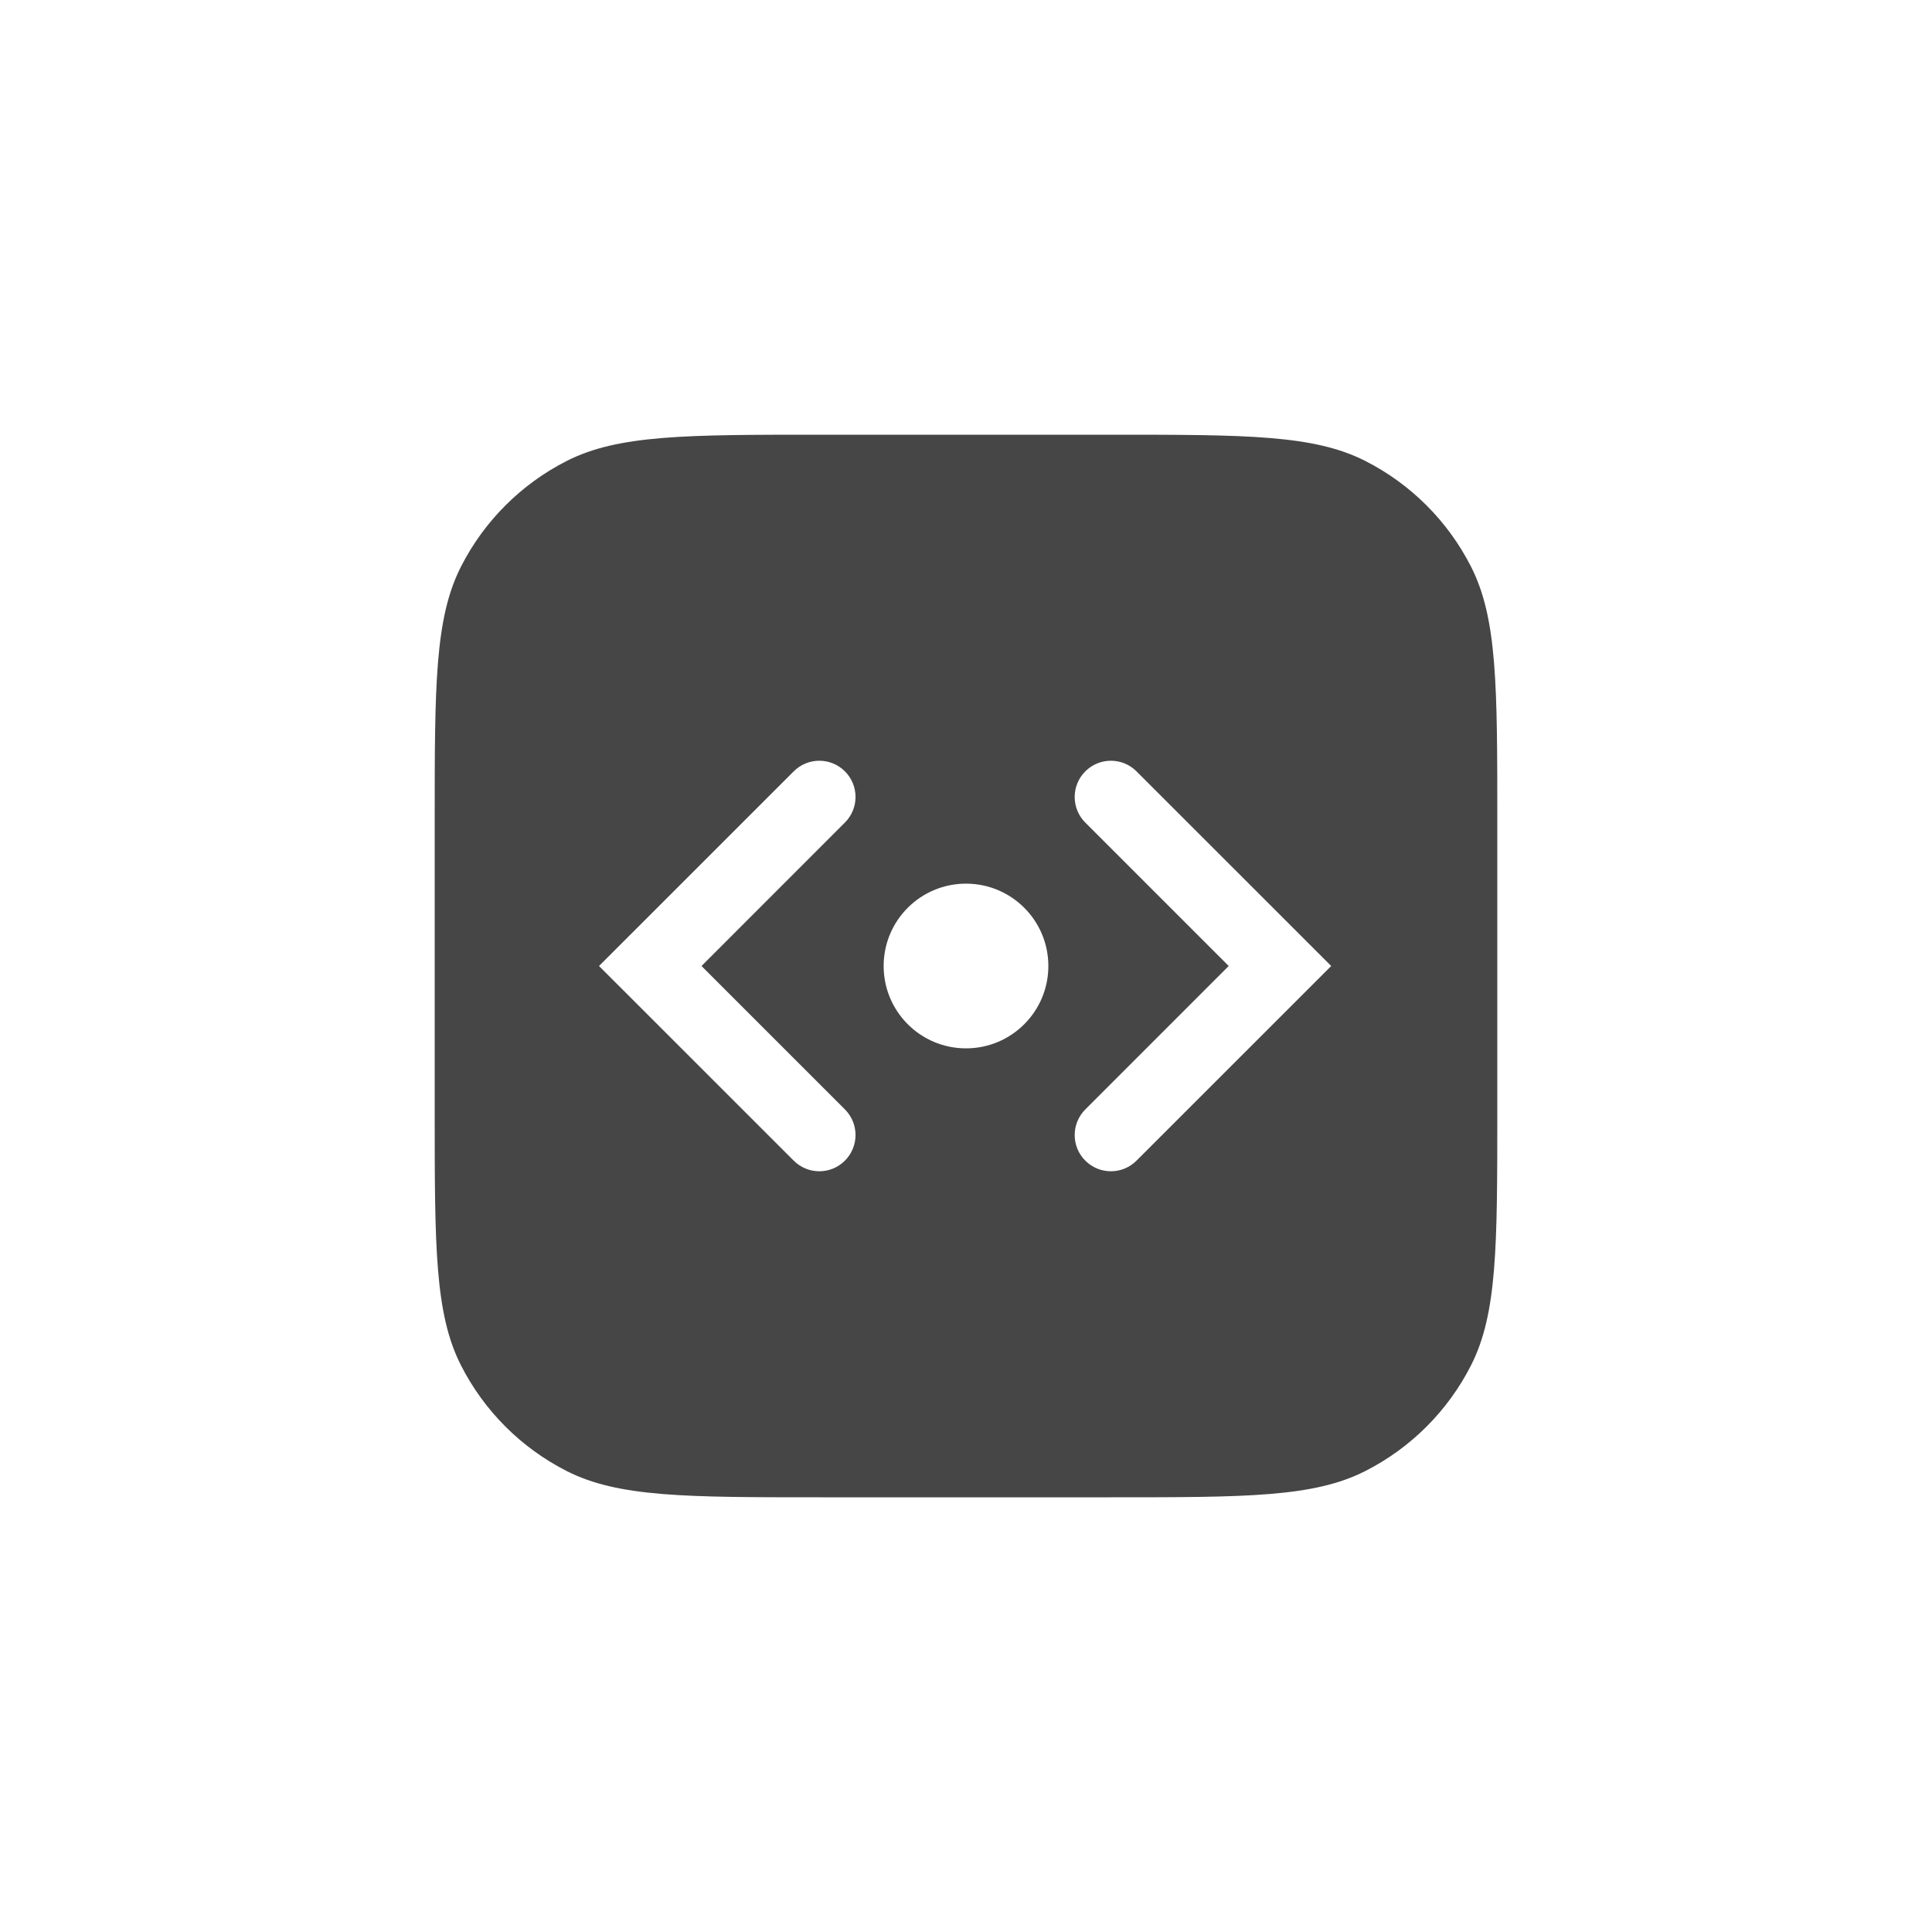 <svg width="40" height="40" viewBox="0 0 40 40" fill="none" xmlns="http://www.w3.org/2000/svg">
<path fill-rule="evenodd" clip-rule="evenodd" d="M9.545 11.73C9 12.8 9 14.2 9 17V23C9 25.8 9 27.2 9.545 28.27C10.024 29.211 10.789 29.976 11.73 30.455C12.8 31 14.2 31 17 31H23C25.8 31 27.2 31 28.27 30.455C29.211 29.976 29.976 29.211 30.455 28.27C31 27.2 31 25.8 31 23V17C31 14.2 31 12.8 30.455 11.73C29.976 10.789 29.211 10.024 28.27 9.545C27.2 9 25.8 9 23 9H17C14.2 9 12.8 9 11.73 9.545C10.789 10.024 10.024 10.789 9.545 11.73ZM17.493 15.97C17.786 16.263 17.786 16.738 17.493 17.03L14.524 20L17.493 22.969C17.786 23.262 17.786 23.737 17.493 24.03C17.201 24.323 16.726 24.323 16.433 24.03L12.402 20L16.433 15.97C16.726 15.677 17.201 15.677 17.493 15.97ZM22.47 17.031C22.177 16.738 22.177 16.263 22.47 15.97C22.763 15.677 23.238 15.677 23.53 15.97L27.561 20L23.53 24.03C23.238 24.323 22.763 24.323 22.47 24.03C22.177 23.738 22.177 23.263 22.47 22.97L25.439 20L22.47 17.031ZM20 21.705C20.942 21.705 21.705 20.942 21.705 20C21.705 19.058 20.942 18.295 20 18.295C19.058 18.295 18.295 19.058 18.295 20C18.295 20.942 19.058 21.705 20 21.705Z" fill="#464646"/>
</svg>
